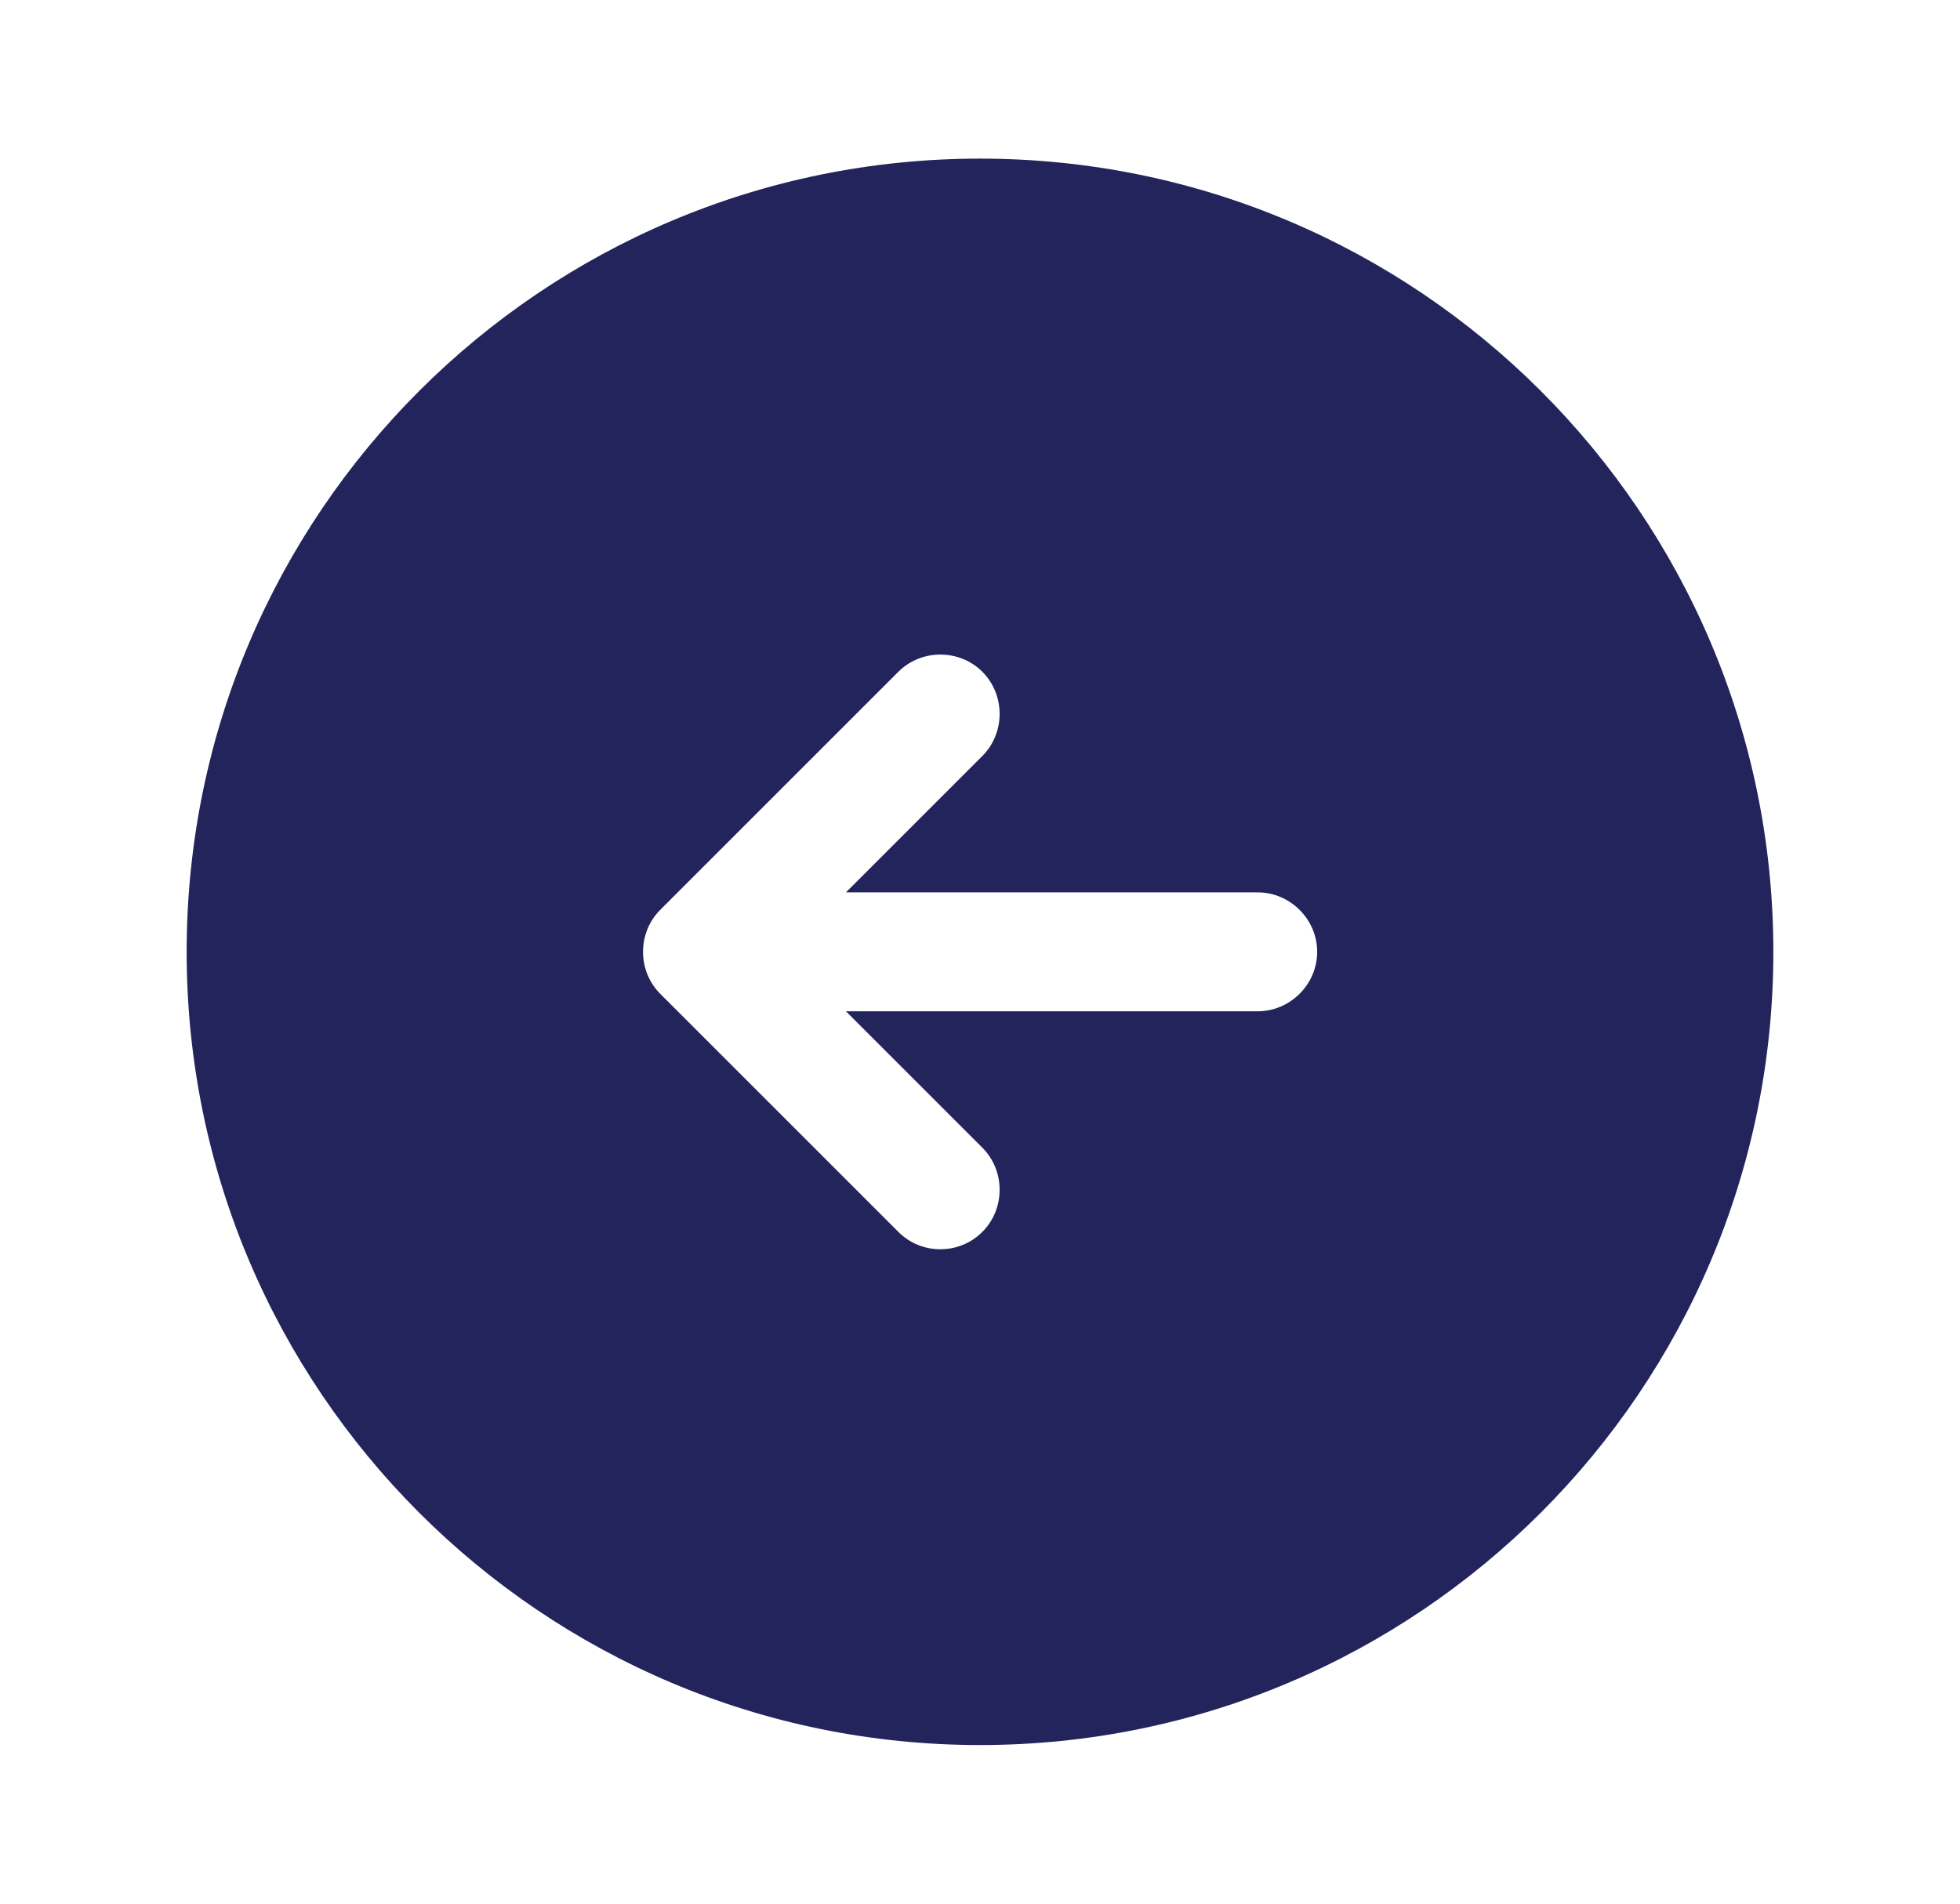 <svg width="35" height="34" viewBox="0 0 35 34" fill="none" xmlns="http://www.w3.org/2000/svg">
<path d="M17.5 2.833C9.68 2.833 3.333 9.18 3.333 17C3.333 24.82 9.68 31.167 17.5 31.167C25.32 31.167 31.667 24.82 31.667 17C31.667 9.18 25.32 2.833 17.5 2.833ZM22.459 18.062H15.106L17.543 20.499C17.953 20.91 17.953 21.59 17.543 22.001C17.33 22.213 17.061 22.312 16.792 22.312C16.523 22.312 16.253 22.213 16.041 22.001L11.791 17.751C11.38 17.34 11.38 16.66 11.791 16.249L16.041 11.999C16.452 11.588 17.132 11.588 17.543 11.999C17.953 12.41 17.953 13.09 17.543 13.501L15.106 15.938H22.459C23.039 15.938 23.521 16.419 23.521 17C23.521 17.581 23.039 18.062 22.459 18.062Z" fill="#24245D"/>
</svg>
